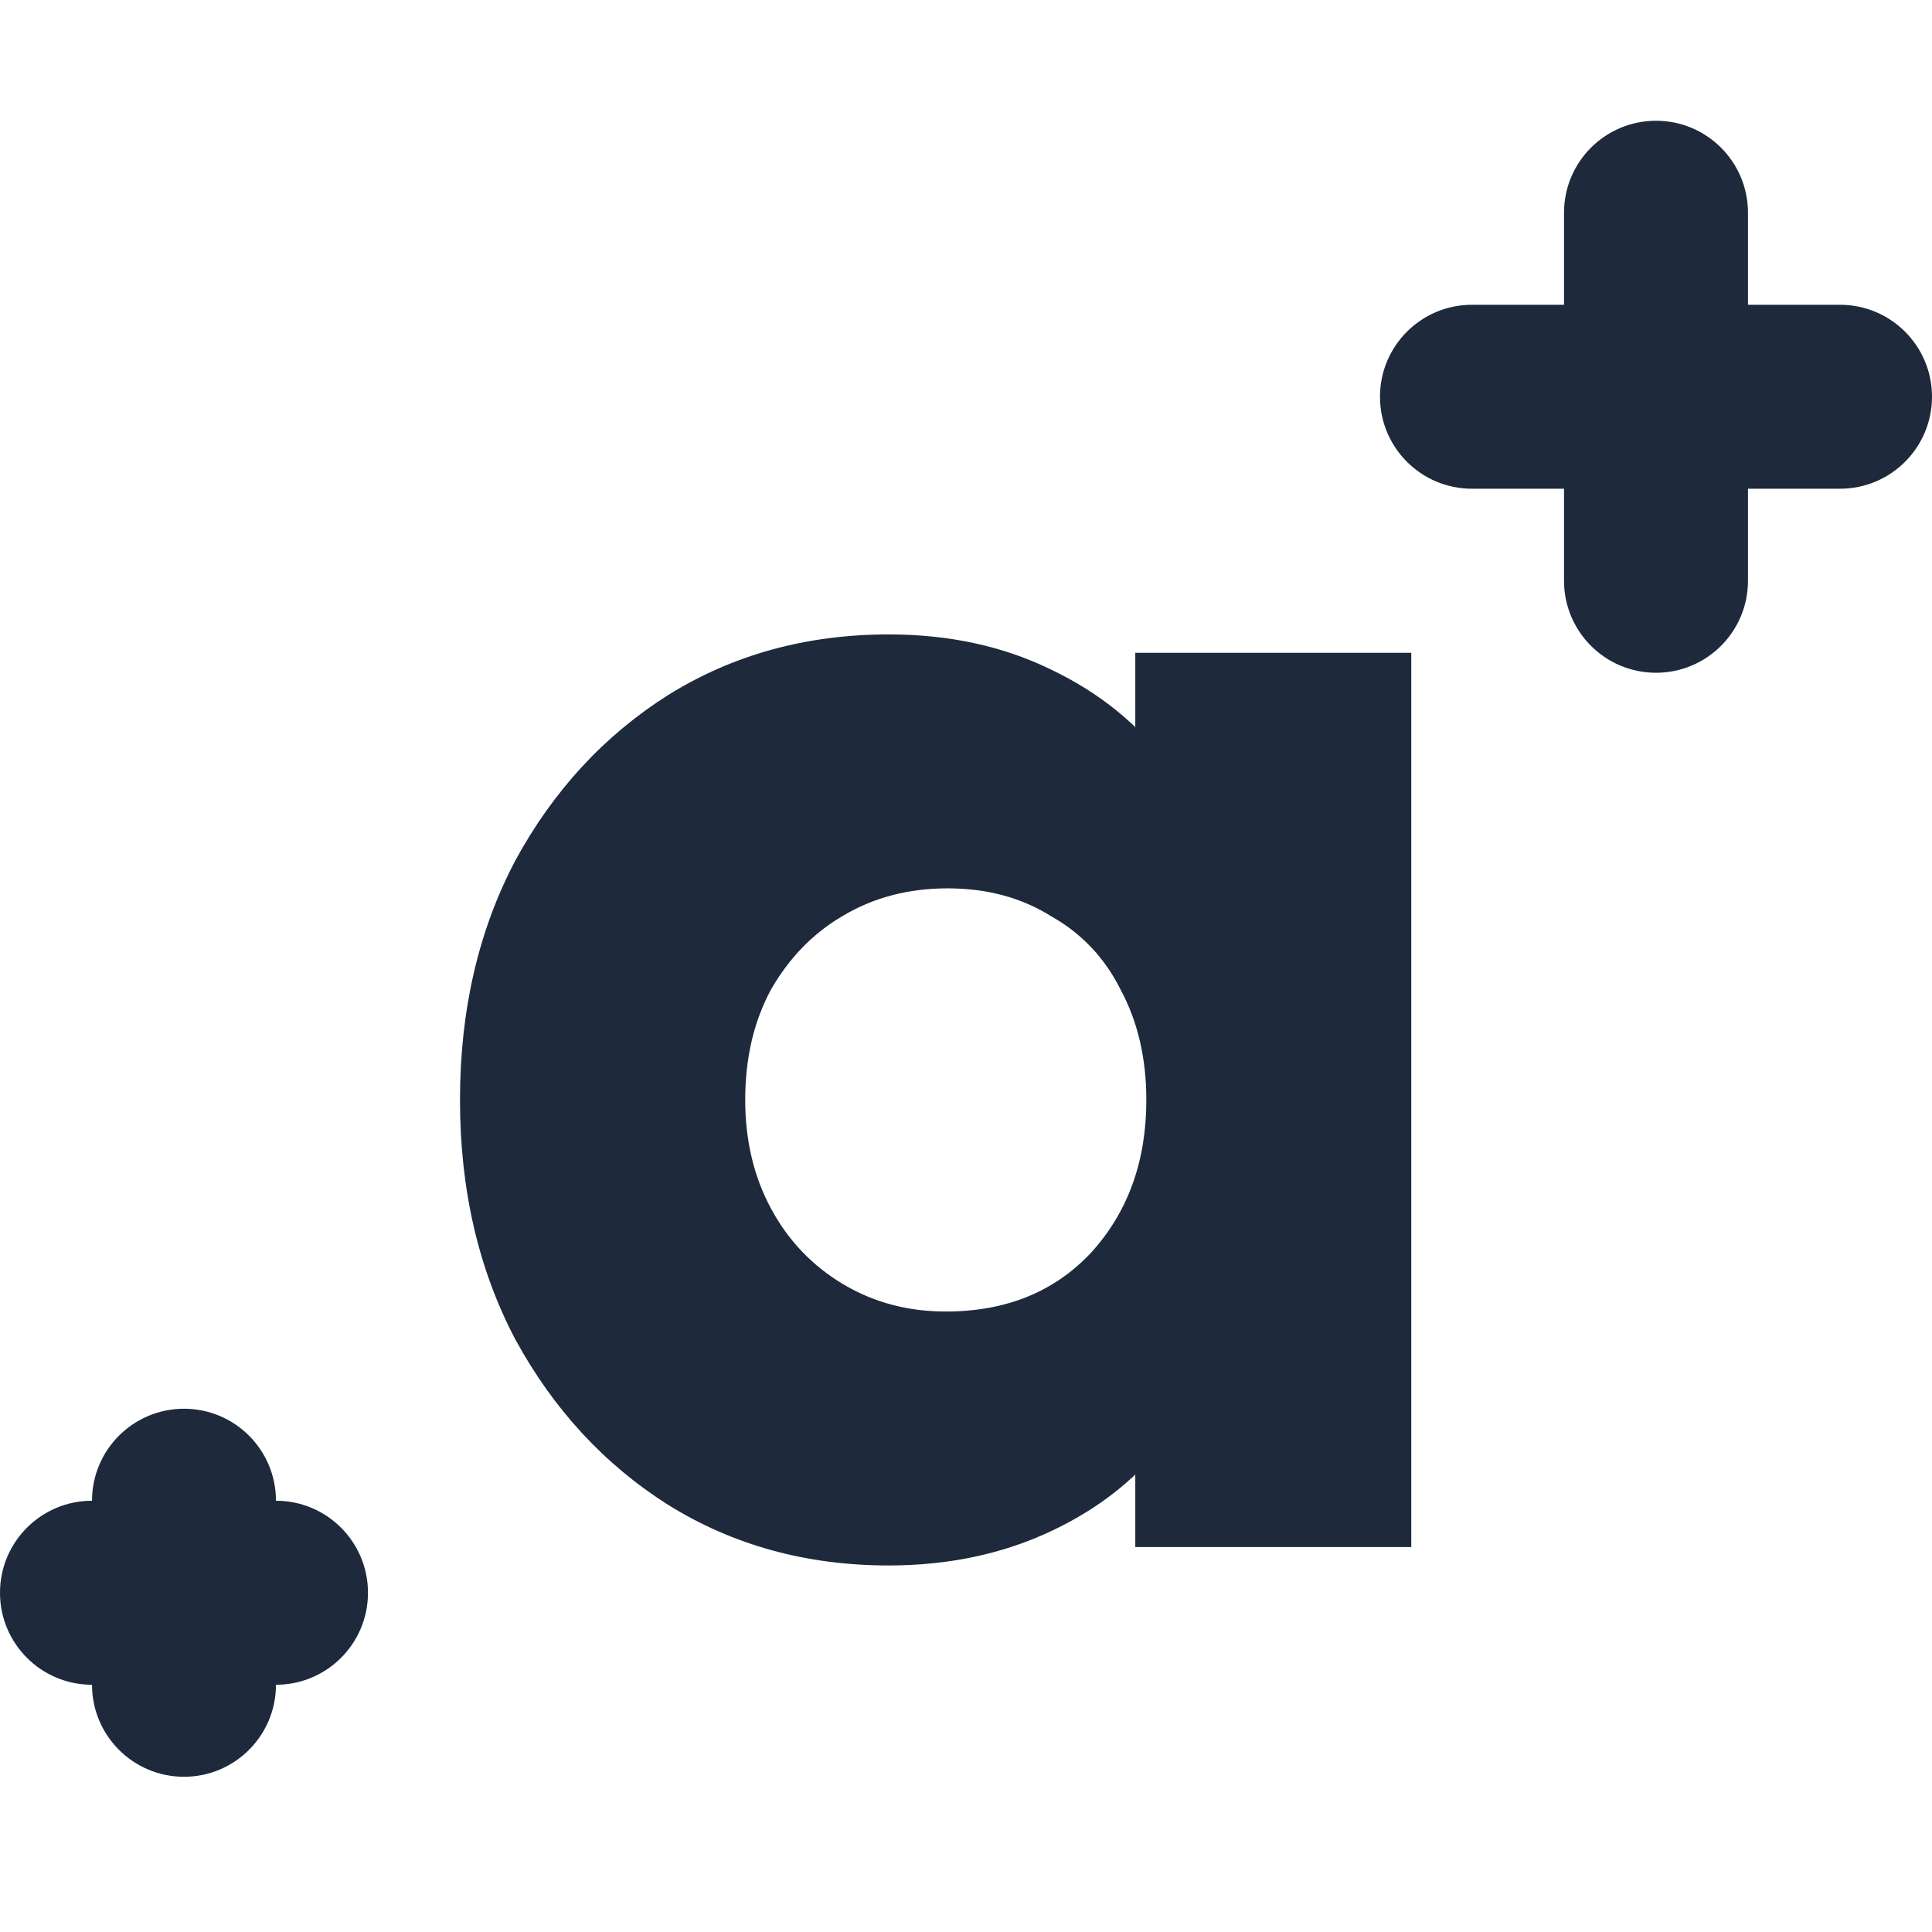 <svg width="32" height="32" viewBox="0 0 32 32" fill="none" xmlns="http://www.w3.org/2000/svg">
<g clip-path="url(#clip0_207_278)">
<path fill-rule="evenodd" clip-rule="evenodd" d="M27.429 2C28.27 2 28.952 2.682 28.952 3.524V5.048H30.476C31.318 5.048 32 5.73 32 6.571C32 7.413 31.318 8.095 30.476 8.095H28.952V9.619C28.952 10.461 28.27 11.143 27.429 11.143C26.587 11.143 25.905 10.461 25.905 9.619V8.095H24.381C23.539 8.095 22.857 7.413 22.857 6.571C22.857 5.73 23.539 5.048 24.381 5.048H25.905V3.524C25.905 2.682 26.587 2 27.429 2ZM3.048 23.333C3.889 23.333 4.571 24.016 4.571 24.857C5.413 24.857 6.095 25.539 6.095 26.381C6.095 27.223 5.413 27.905 4.571 27.905C4.571 28.746 3.889 29.429 3.048 29.429C2.206 29.429 1.524 28.746 1.524 27.905C0.682 27.905 0 27.223 0 26.381C0 25.539 0.682 24.857 1.524 24.857C1.524 24.016 2.206 23.333 3.048 23.333Z" fill="#1E293B"/>
<path d="M14.72 25.929C13.359 25.929 12.14 25.594 11.063 24.923C10.006 24.253 9.163 23.338 8.533 22.18C7.924 21.022 7.619 19.702 7.619 18.218C7.619 16.735 7.924 15.415 8.533 14.257C9.163 13.098 10.006 12.184 11.063 11.514C12.14 10.843 13.359 10.508 14.72 10.508C15.716 10.508 16.61 10.701 17.402 11.087C18.215 11.473 18.875 12.011 19.383 12.702C19.891 13.373 20.175 14.145 20.236 15.018V21.418C20.175 22.292 19.891 23.074 19.383 23.765C18.895 24.436 18.245 24.964 17.432 25.35C16.62 25.736 15.716 25.929 14.72 25.929ZM15.665 21.723C16.66 21.723 17.463 21.398 18.072 20.748C18.682 20.078 18.987 19.234 18.987 18.218C18.987 17.528 18.844 16.918 18.56 16.39C18.296 15.862 17.91 15.455 17.402 15.171C16.914 14.866 16.345 14.714 15.695 14.714C15.045 14.714 14.466 14.866 13.958 15.171C13.47 15.455 13.074 15.862 12.77 16.39C12.485 16.918 12.343 17.528 12.343 18.218C12.343 18.889 12.485 19.488 12.77 20.017C13.054 20.545 13.45 20.961 13.958 21.266C14.466 21.571 15.035 21.723 15.665 21.723ZM18.804 25.624V21.632L19.505 18.036L18.804 14.439V10.813H23.375V25.624H18.804Z" fill="#1E293B"/>
</g>
<defs>
<clipPath id="clip0_207_278">
<rect width="32" height="32" fill="white"/>
</clipPath>
</defs>
</svg>
